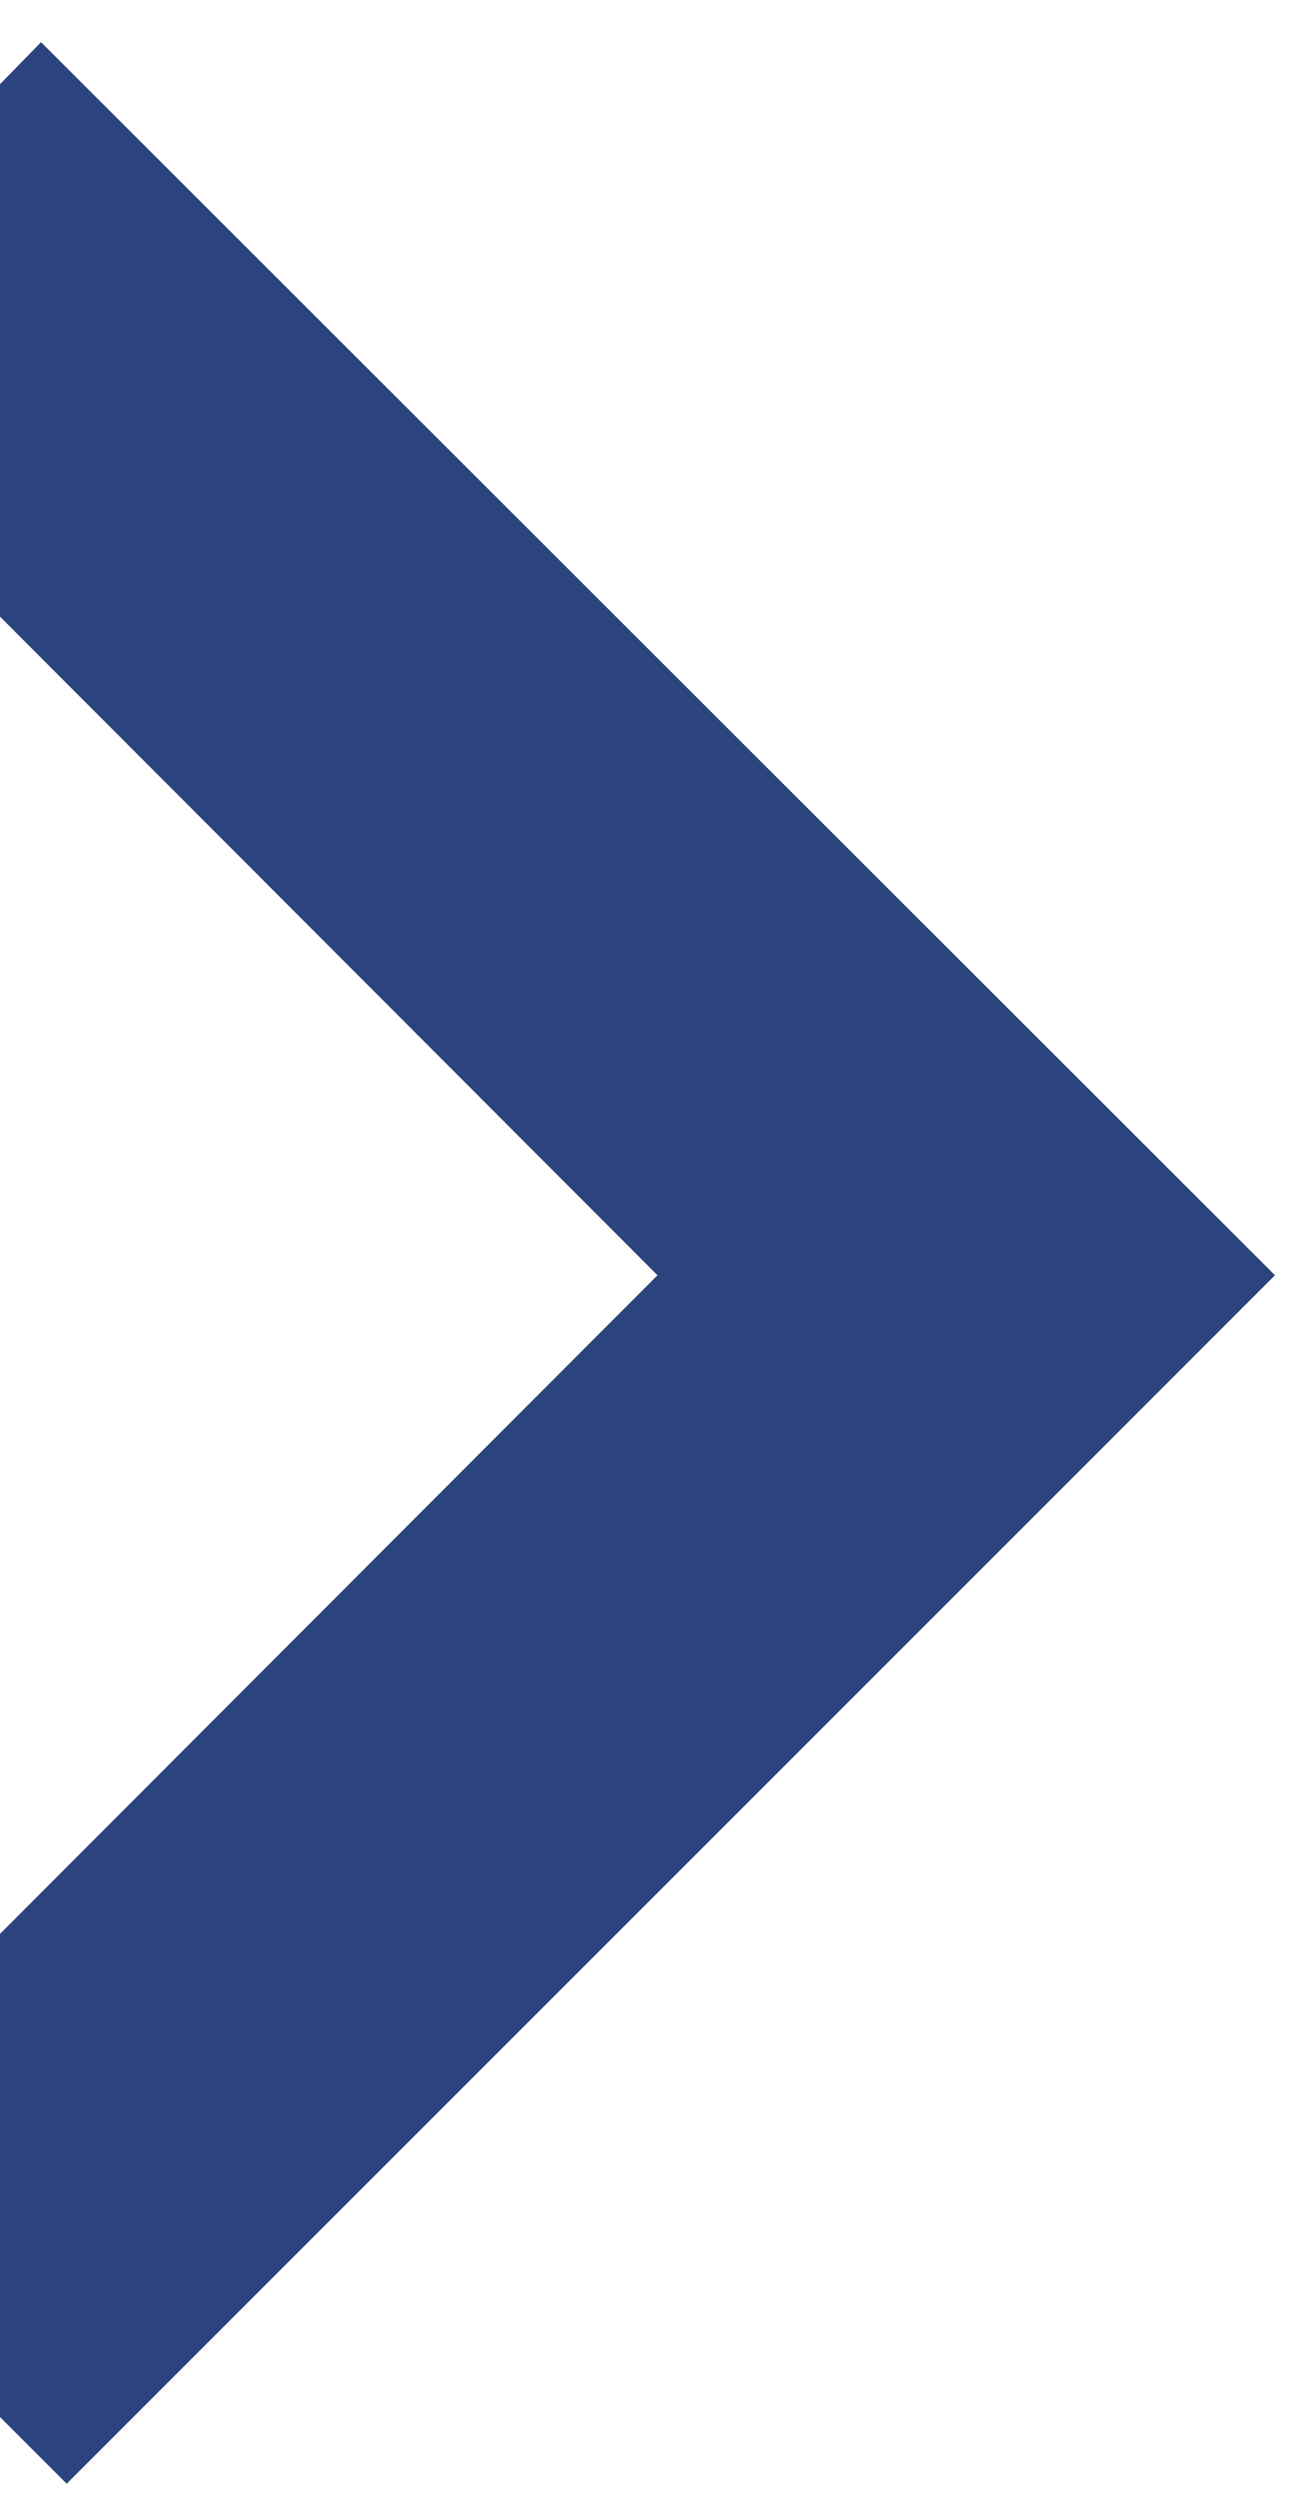 <svg width="30" height="58" viewBox="0 0 30 58" fill="none" xmlns="http://www.w3.org/2000/svg">
<path d="M29.582 29.584L1.547 57.619L0 56.072V44.863L15.255 29.584L0 14.305V1.954L0.952 0.978L29.582 29.584Z" fill="#2C447D"/>
</svg>
